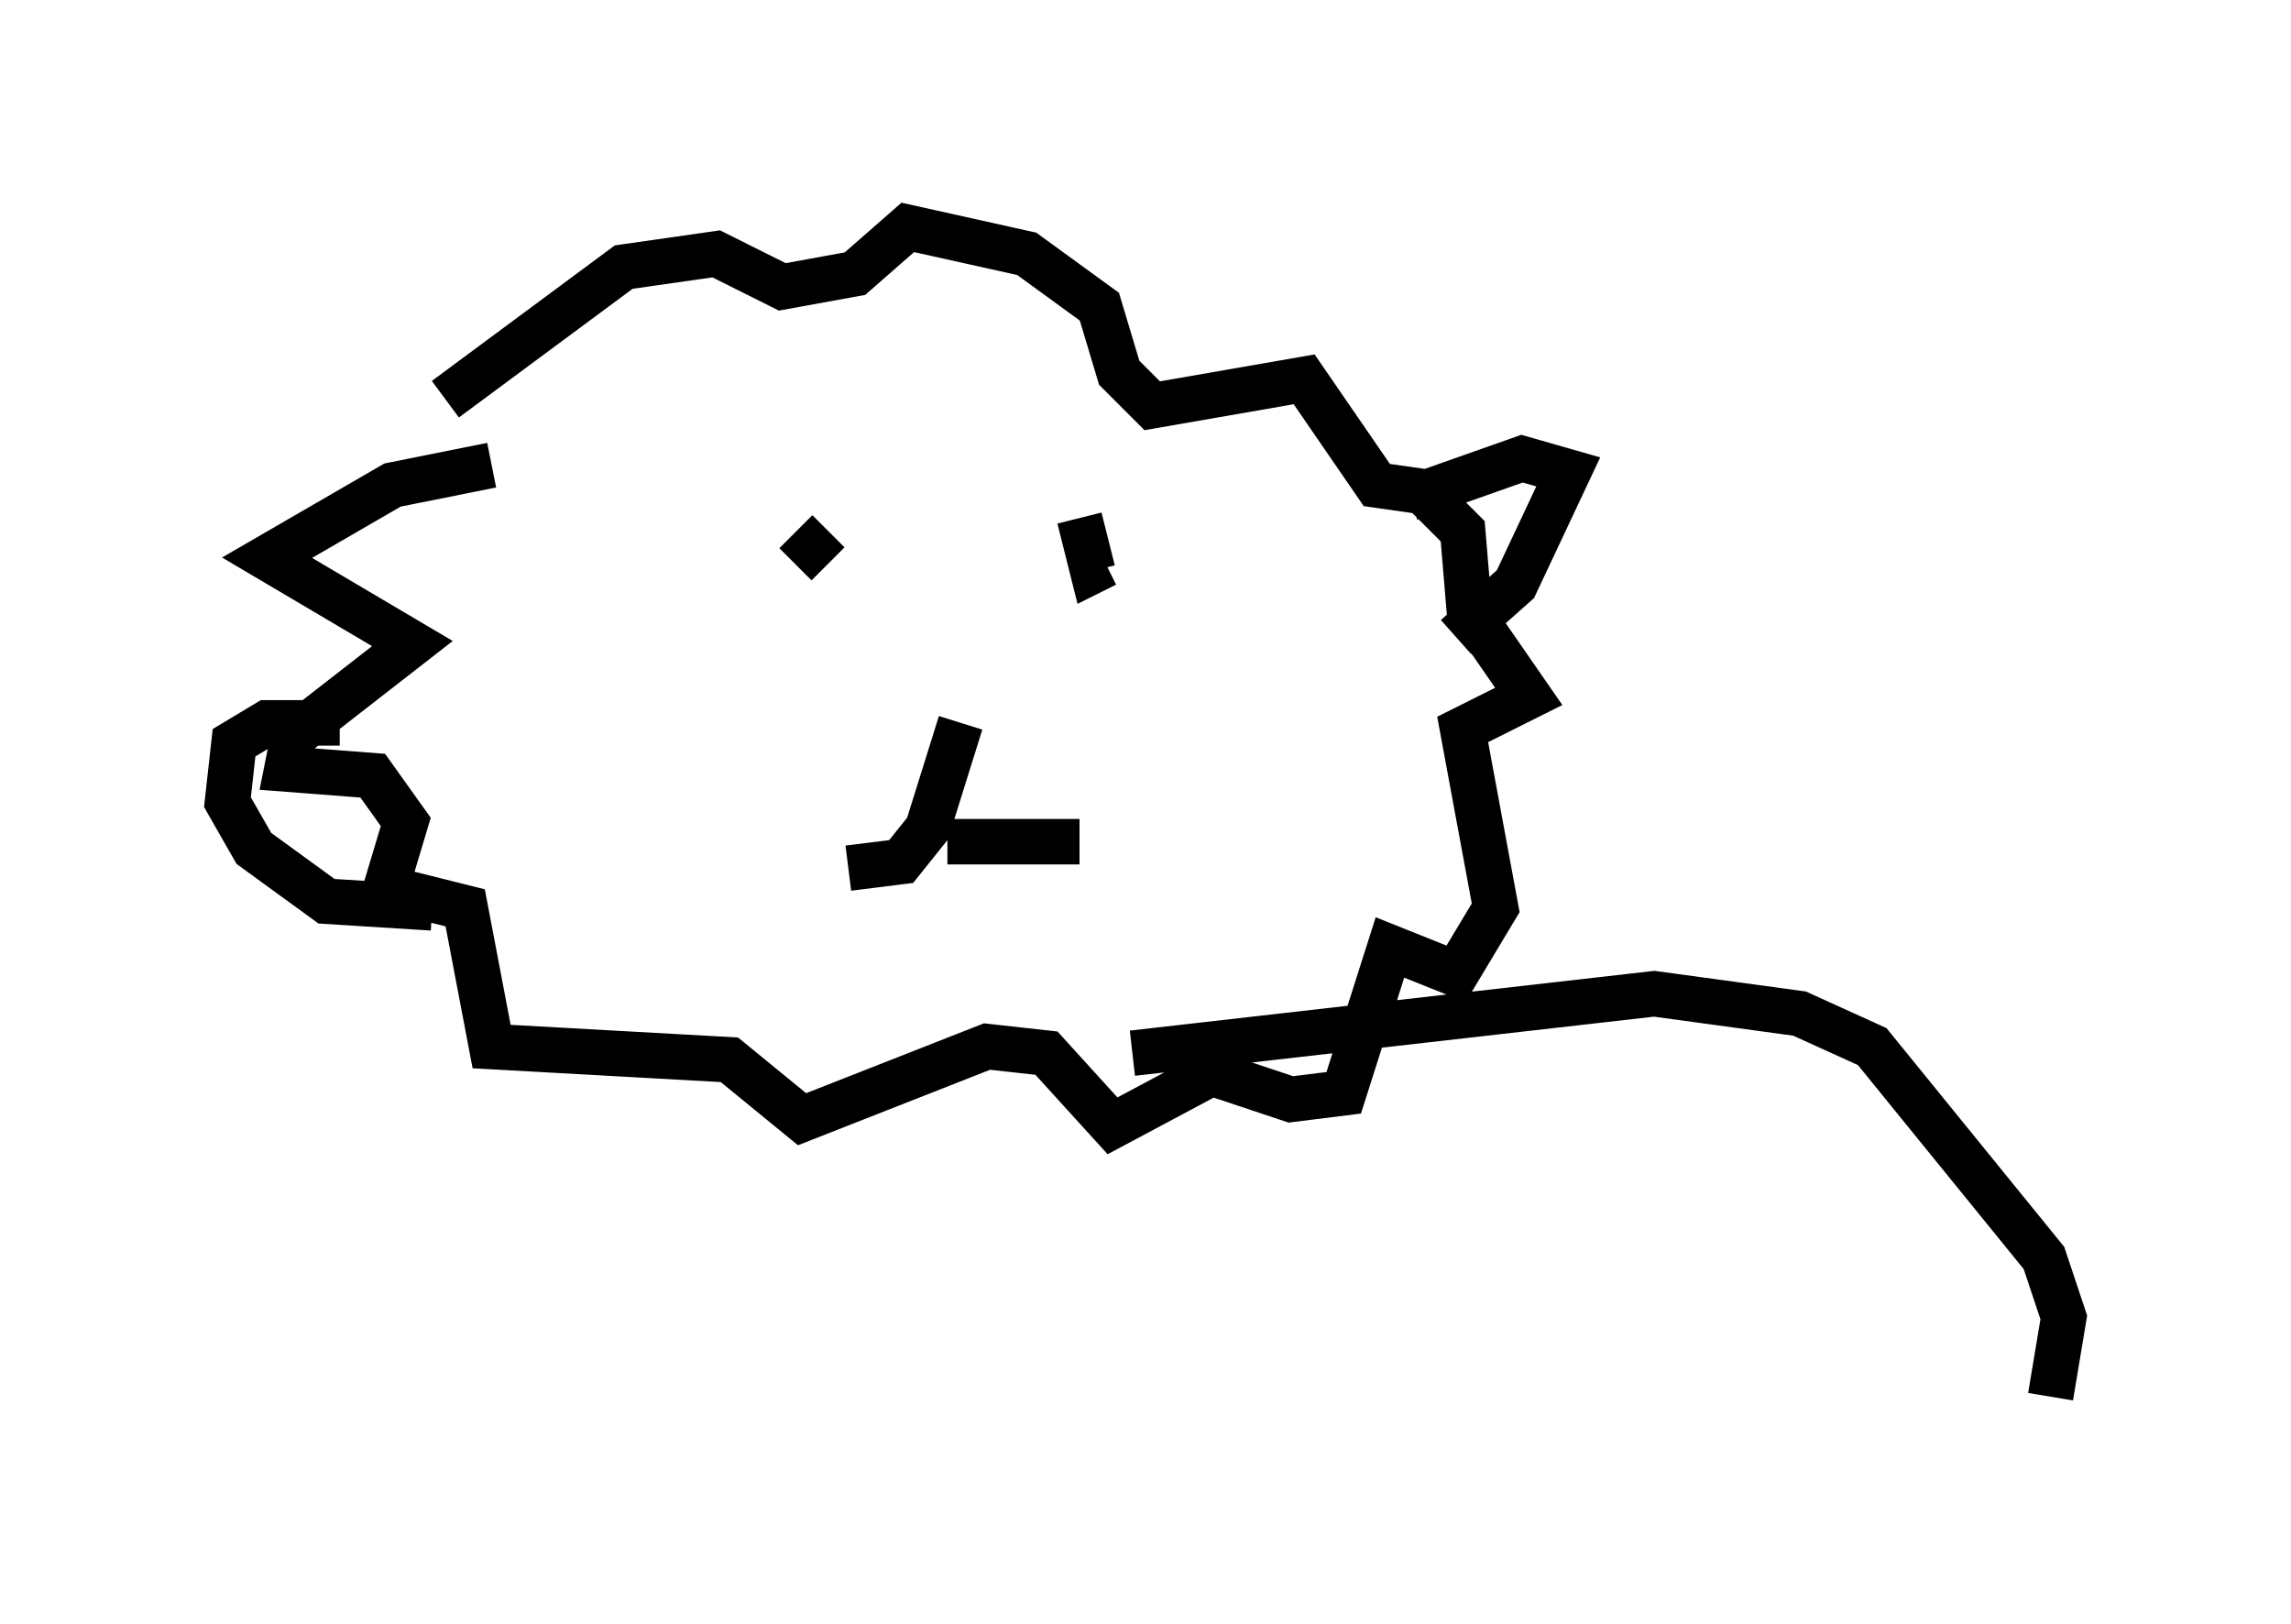 <?xml version="1.0" encoding="utf-8" ?>
<svg baseProfile="full" height="35.709" version="1.1" width="50.38" xmlns="http://www.w3.org/2000/svg" xmlns:ev="http://www.w3.org/2001/xml-events" xmlns:xlink="http://www.w3.org/1999/xlink"><defs /><rect fill="white" height="35.709" width="50.38" x="0" y="0" /><path d="M16.475, 11.827 m1.017, 0.581 l0.726, -0.726 m5.52, -0.291 l0.291, 1.162 0.291, -0.145 m-3.196, 3.486 l-0.726, 2.324 -0.581, 0.726 l-1.162, 0.145 m2.179, -0.581 l2.905, 0.0 m-12.927, -8.279 l-2.179, 0.436 -2.76, 1.598 l3.196, 1.888 -2.615, 2.034 l-0.145, 0.726 1.888, 0.145 l0.726, 1.017 -0.436, 1.453 l1.743, 0.436 0.581, 3.05 l5.229, 0.291 1.598, 1.307 l4.067, -1.598 1.307, 0.145 l1.453, 1.598 2.179, -1.162 l1.743, 0.581 1.162, -0.145 l1.017, -3.196 1.453, 0.581 l0.872, -1.453 -0.726, -3.922 l1.453, -0.726 -1.307, -1.888 l-0.145, -1.743 -0.872, -0.872 l-1.017, -0.145 -1.598, -2.324 l-3.341, 0.581 -0.726, -0.726 l-0.436, -1.453 -1.598, -1.162 l-2.615, -0.581 -1.162, 1.017 l-1.598, 0.291 -1.453, -0.726 l-2.034, 0.291 -3.922, 2.905 m21.207, 2.179 l2.469, -0.872 1.017, 0.291 l-1.162, 2.469 -1.307, 1.162 m-24.547, 1.888 l-1.598, 0.0 -0.726, 0.436 l-0.145, 1.307 0.581, 1.017 l1.598, 1.162 2.324, 0.145 m15.397, 3.196 l11.475, -1.307 3.196, 0.436 l1.598, 0.726 3.777, 4.648 l0.436, 1.307 -0.291, 1.743 " fill="none" stroke="black" stroke-width="1" /></svg>